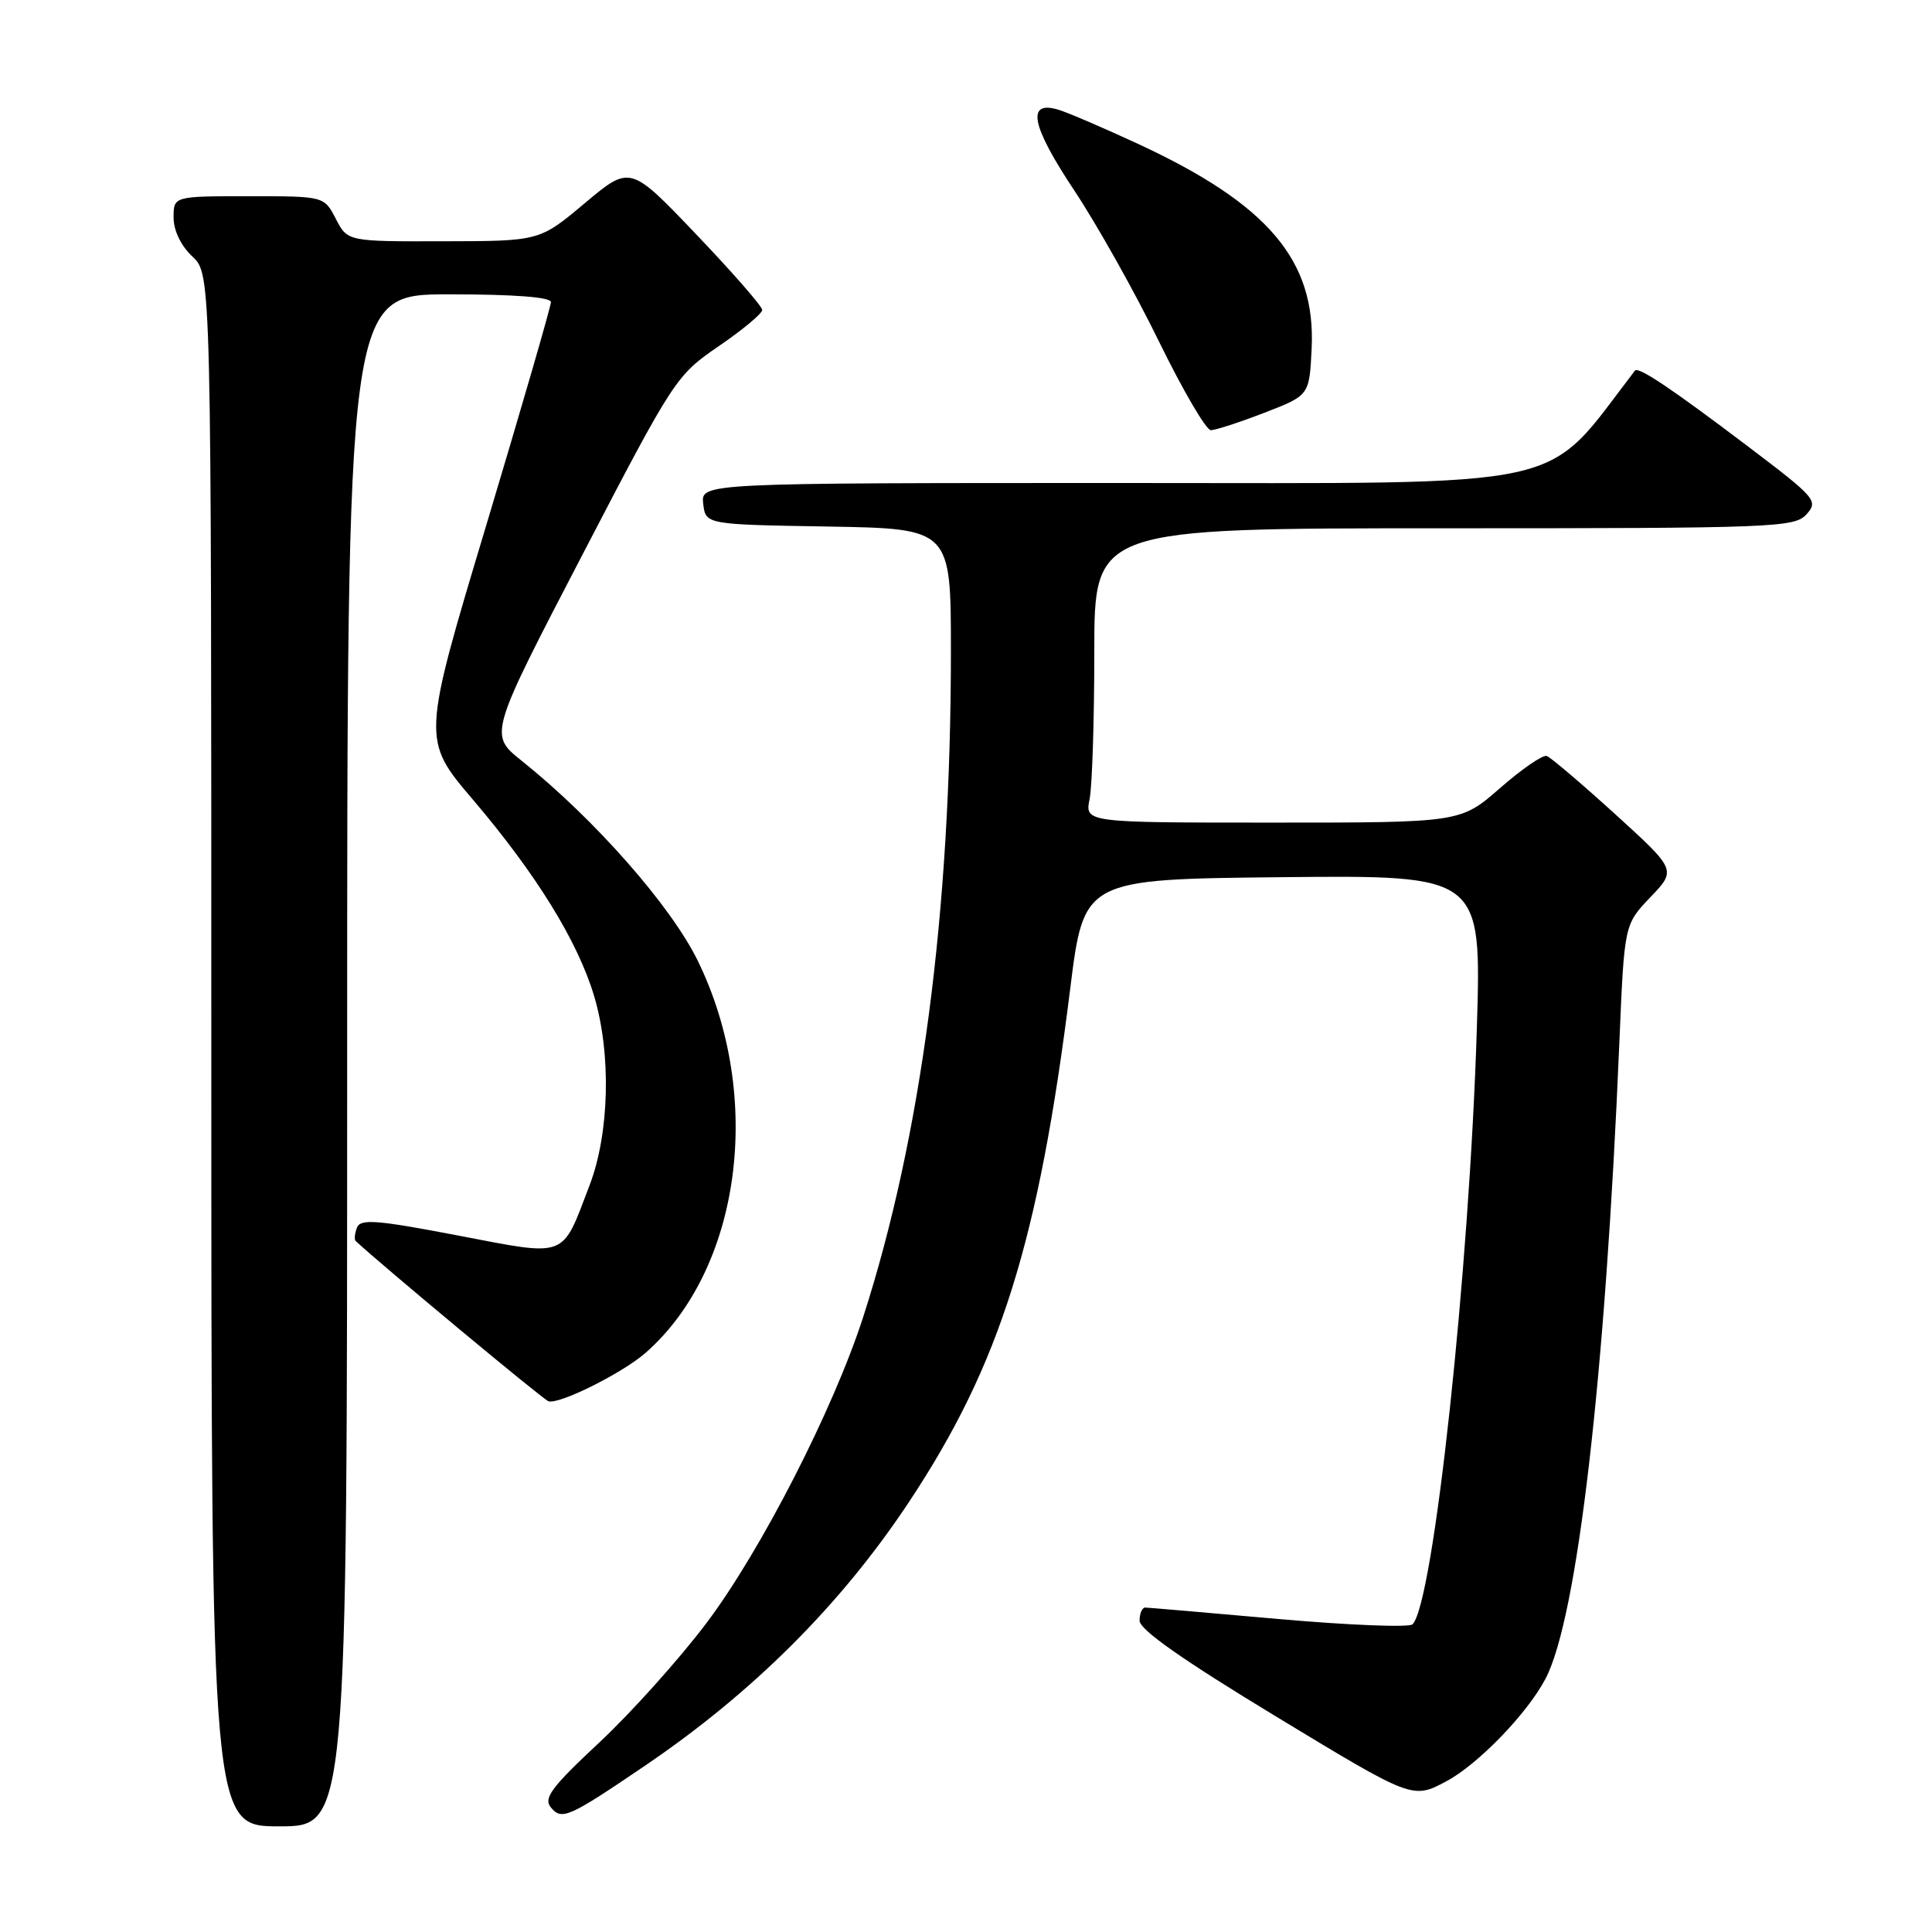 <?xml version="1.0" encoding="UTF-8" standalone="no"?>
<!DOCTYPE svg PUBLIC "-//W3C//DTD SVG 1.1//EN" "http://www.w3.org/Graphics/SVG/1.1/DTD/svg11.dtd" >
<svg xmlns="http://www.w3.org/2000/svg" xmlns:xlink="http://www.w3.org/1999/xlink" version="1.1" viewBox="0 0 256 256">
 <g >
 <path fill="currentColor"
d=" M 46.00 140.50 C 46.00 39.00 46.00 39.00 59.50 39.00 C 68.12 39.00 73.00 39.37 73.00 40.03 C 73.00 40.60 69.15 53.88 64.45 69.54 C 55.89 98.01 55.89 98.01 62.70 106.00 C 71.06 115.83 76.57 124.75 78.73 132.00 C 81.01 139.65 80.76 150.16 78.12 157.06 C 74.37 166.87 75.34 166.51 60.63 163.70 C 49.88 161.64 47.75 161.48 47.30 162.67 C 47.00 163.45 46.92 164.24 47.13 164.44 C 50.55 167.63 71.81 185.32 72.65 185.66 C 73.94 186.20 82.43 181.98 85.53 179.27 C 98.20 168.17 101.26 145.32 92.46 127.31 C 88.90 120.03 78.79 108.54 69.14 100.82 C 64.78 97.34 64.78 97.34 77.14 73.57 C 89.33 50.13 89.58 49.75 95.25 45.86 C 98.41 43.70 101.00 41.54 101.00 41.07 C 101.00 40.60 97.06 36.09 92.25 31.05 C 83.50 21.88 83.50 21.88 77.50 26.91 C 71.50 31.95 71.50 31.95 58.78 31.97 C 46.05 32.00 46.05 32.00 44.50 29.00 C 42.95 26.00 42.95 26.00 32.97 26.00 C 23.00 26.00 23.00 26.00 23.00 28.83 C 23.00 30.55 23.98 32.57 25.50 34.00 C 28.00 36.35 28.00 36.35 28.00 139.17 C 28.00 242.00 28.00 242.00 37.00 242.00 C 46.00 242.00 46.00 242.00 46.00 140.50 Z  M 85.50 233.94 C 99.83 224.21 111.47 212.57 120.46 199.00 C 132.53 180.78 137.62 164.57 141.81 131.00 C 143.62 116.50 143.62 116.50 169.96 116.23 C 196.31 115.97 196.31 115.97 195.69 136.23 C 194.70 168.43 189.95 212.45 187.17 215.23 C 186.73 215.67 178.75 215.35 169.44 214.53 C 160.12 213.70 152.16 213.02 151.75 213.01 C 151.34 213.01 151.00 213.79 151.00 214.75 C 151.01 215.95 156.73 219.96 169.09 227.45 C 187.17 238.41 187.17 238.41 191.63 236.04 C 195.82 233.82 202.38 227.04 204.79 222.44 C 209.02 214.37 212.72 182.42 214.58 138.00 C 215.23 122.50 215.23 122.50 218.69 118.88 C 222.14 115.27 222.14 115.27 214.02 107.88 C 209.55 103.82 205.47 100.35 204.95 100.17 C 204.43 99.99 201.65 101.90 198.77 104.42 C 193.53 109.00 193.53 109.00 168.64 109.00 C 143.75 109.00 143.75 109.00 144.38 105.87 C 144.72 104.16 145.00 95.38 145.00 86.37 C 145.00 70.00 145.00 70.00 191.35 70.00 C 235.18 70.00 237.78 69.90 239.37 68.15 C 240.96 66.38 240.61 65.97 231.77 59.27 C 221.51 51.50 217.09 48.53 216.64 49.11 C 204.29 65.15 209.54 64.00 148.82 64.00 C 92.87 64.00 92.87 64.00 93.18 66.75 C 93.50 69.50 93.50 69.50 109.75 69.77 C 126.00 70.05 126.00 70.05 126.00 86.32 C 126.00 120.88 122.09 150.58 114.38 174.50 C 110.44 186.72 100.81 205.53 93.56 215.13 C 89.98 219.87 83.61 226.97 79.41 230.89 C 73.07 236.81 71.98 238.27 72.99 239.49 C 74.44 241.24 75.32 240.85 85.50 233.94 Z  M 167.54 54.69 C 173.50 52.39 173.50 52.39 173.80 46.17 C 174.36 34.51 168.04 27.06 150.83 19.08 C 146.25 16.96 141.49 14.91 140.25 14.54 C 135.96 13.25 136.62 16.62 142.33 25.21 C 145.36 29.77 150.42 38.79 153.57 45.25 C 156.73 51.71 159.82 57.00 160.44 57.00 C 161.06 57.00 164.26 55.96 167.54 54.69 Z "/>
</g>
</svg>